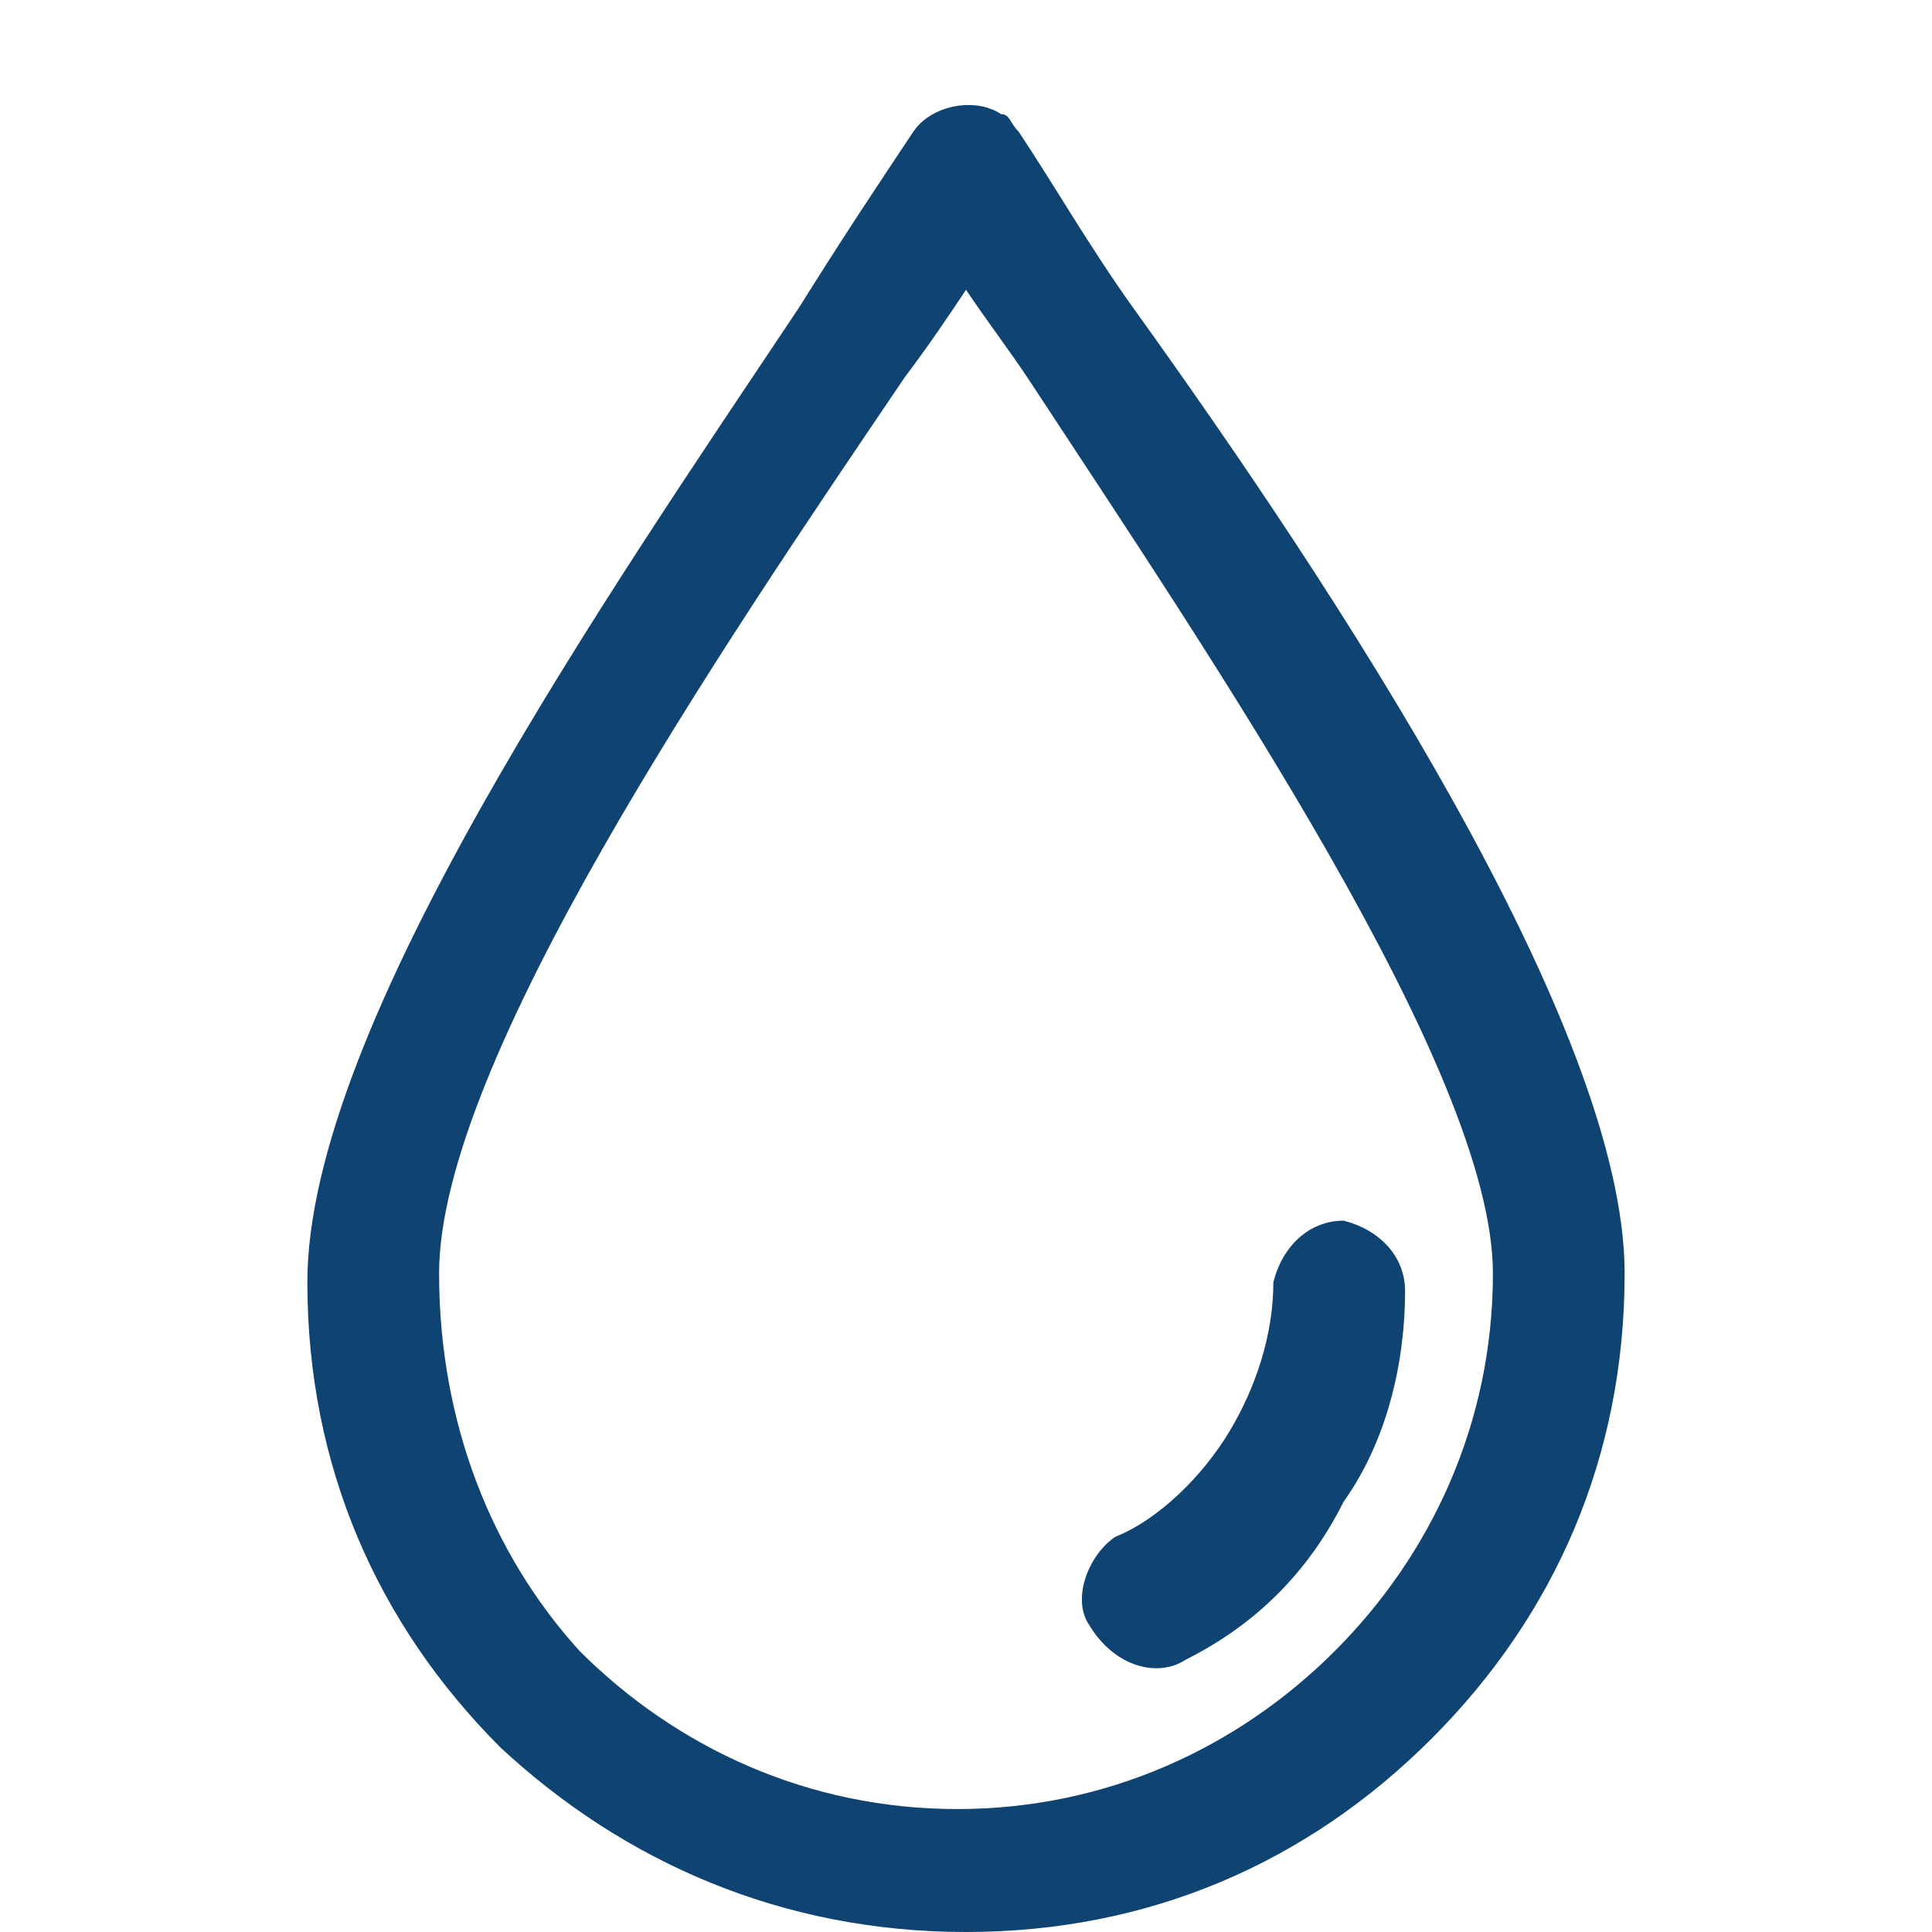<?xml version="1.0" encoding="utf-8"?>
<!-- Generator: Adobe Illustrator 22.0.1, SVG Export Plug-In . SVG Version: 6.00 Build 0)  -->
<svg version="1.1" id="Layer_1" xmlns="http://www.w3.org/2000/svg" xmlns:xlink="http://www.w3.org/1999/xlink" x="0px" y="0px"
	 viewBox="0 0 22 22" style="enable-background:new 0 0 22 22;" xml:space="preserve">
<style type="text/css">
	.st0{fill:#0F4372;}
</style>
<g>
	<g>
		<path class="st0" d="M11,22c2.1,0,3.9-0.8,5.3-2.2s2.2-3.2,2.2-5.3c0-2.8-3.3-7.8-5.6-11c-0.5-0.7-0.9-1.4-1.3-2
			c-0.1-0.1-0.1-0.2-0.2-0.2c-0.3-0.2-0.8-0.1-1,0.2c-0.4,0.6-0.8,1.2-1.3,2c-2.2,3.3-5.6,8.2-5.6,11.1c0,2.1,0.8,3.9,2.2,5.3
			C7.1,21.2,8.9,22,11,22z M10.3,4.3c0.3-0.4,0.5-0.7,0.7-1c0.2,0.3,0.5,0.7,0.7,1c2.1,3.2,5.3,7.9,5.3,10.2c0,1.7-0.7,3.2-1.8,4.3
			c-1.1,1.1-2.6,1.8-4.3,1.8s-3.2-0.7-4.3-1.8C5.6,17.7,5,16.2,5,14.5C5,12.1,8.2,7.4,10.3,4.3z"/>
		<path class="st0" d="M13.5,18.9c0.8-0.4,1.4-1,1.8-1.8c0.5-0.7,0.7-1.6,0.7-2.4c0-0.4-0.3-0.7-0.7-0.8c-0.4,0-0.7,0.3-0.8,0.7
			c0,0.6-0.2,1.2-0.5,1.7c-0.3,0.5-0.8,1-1.3,1.2c-0.3,0.2-0.5,0.7-0.3,1C12.7,19,13.2,19.1,13.5,18.9z"/>
	</g>
</g>
</svg>
